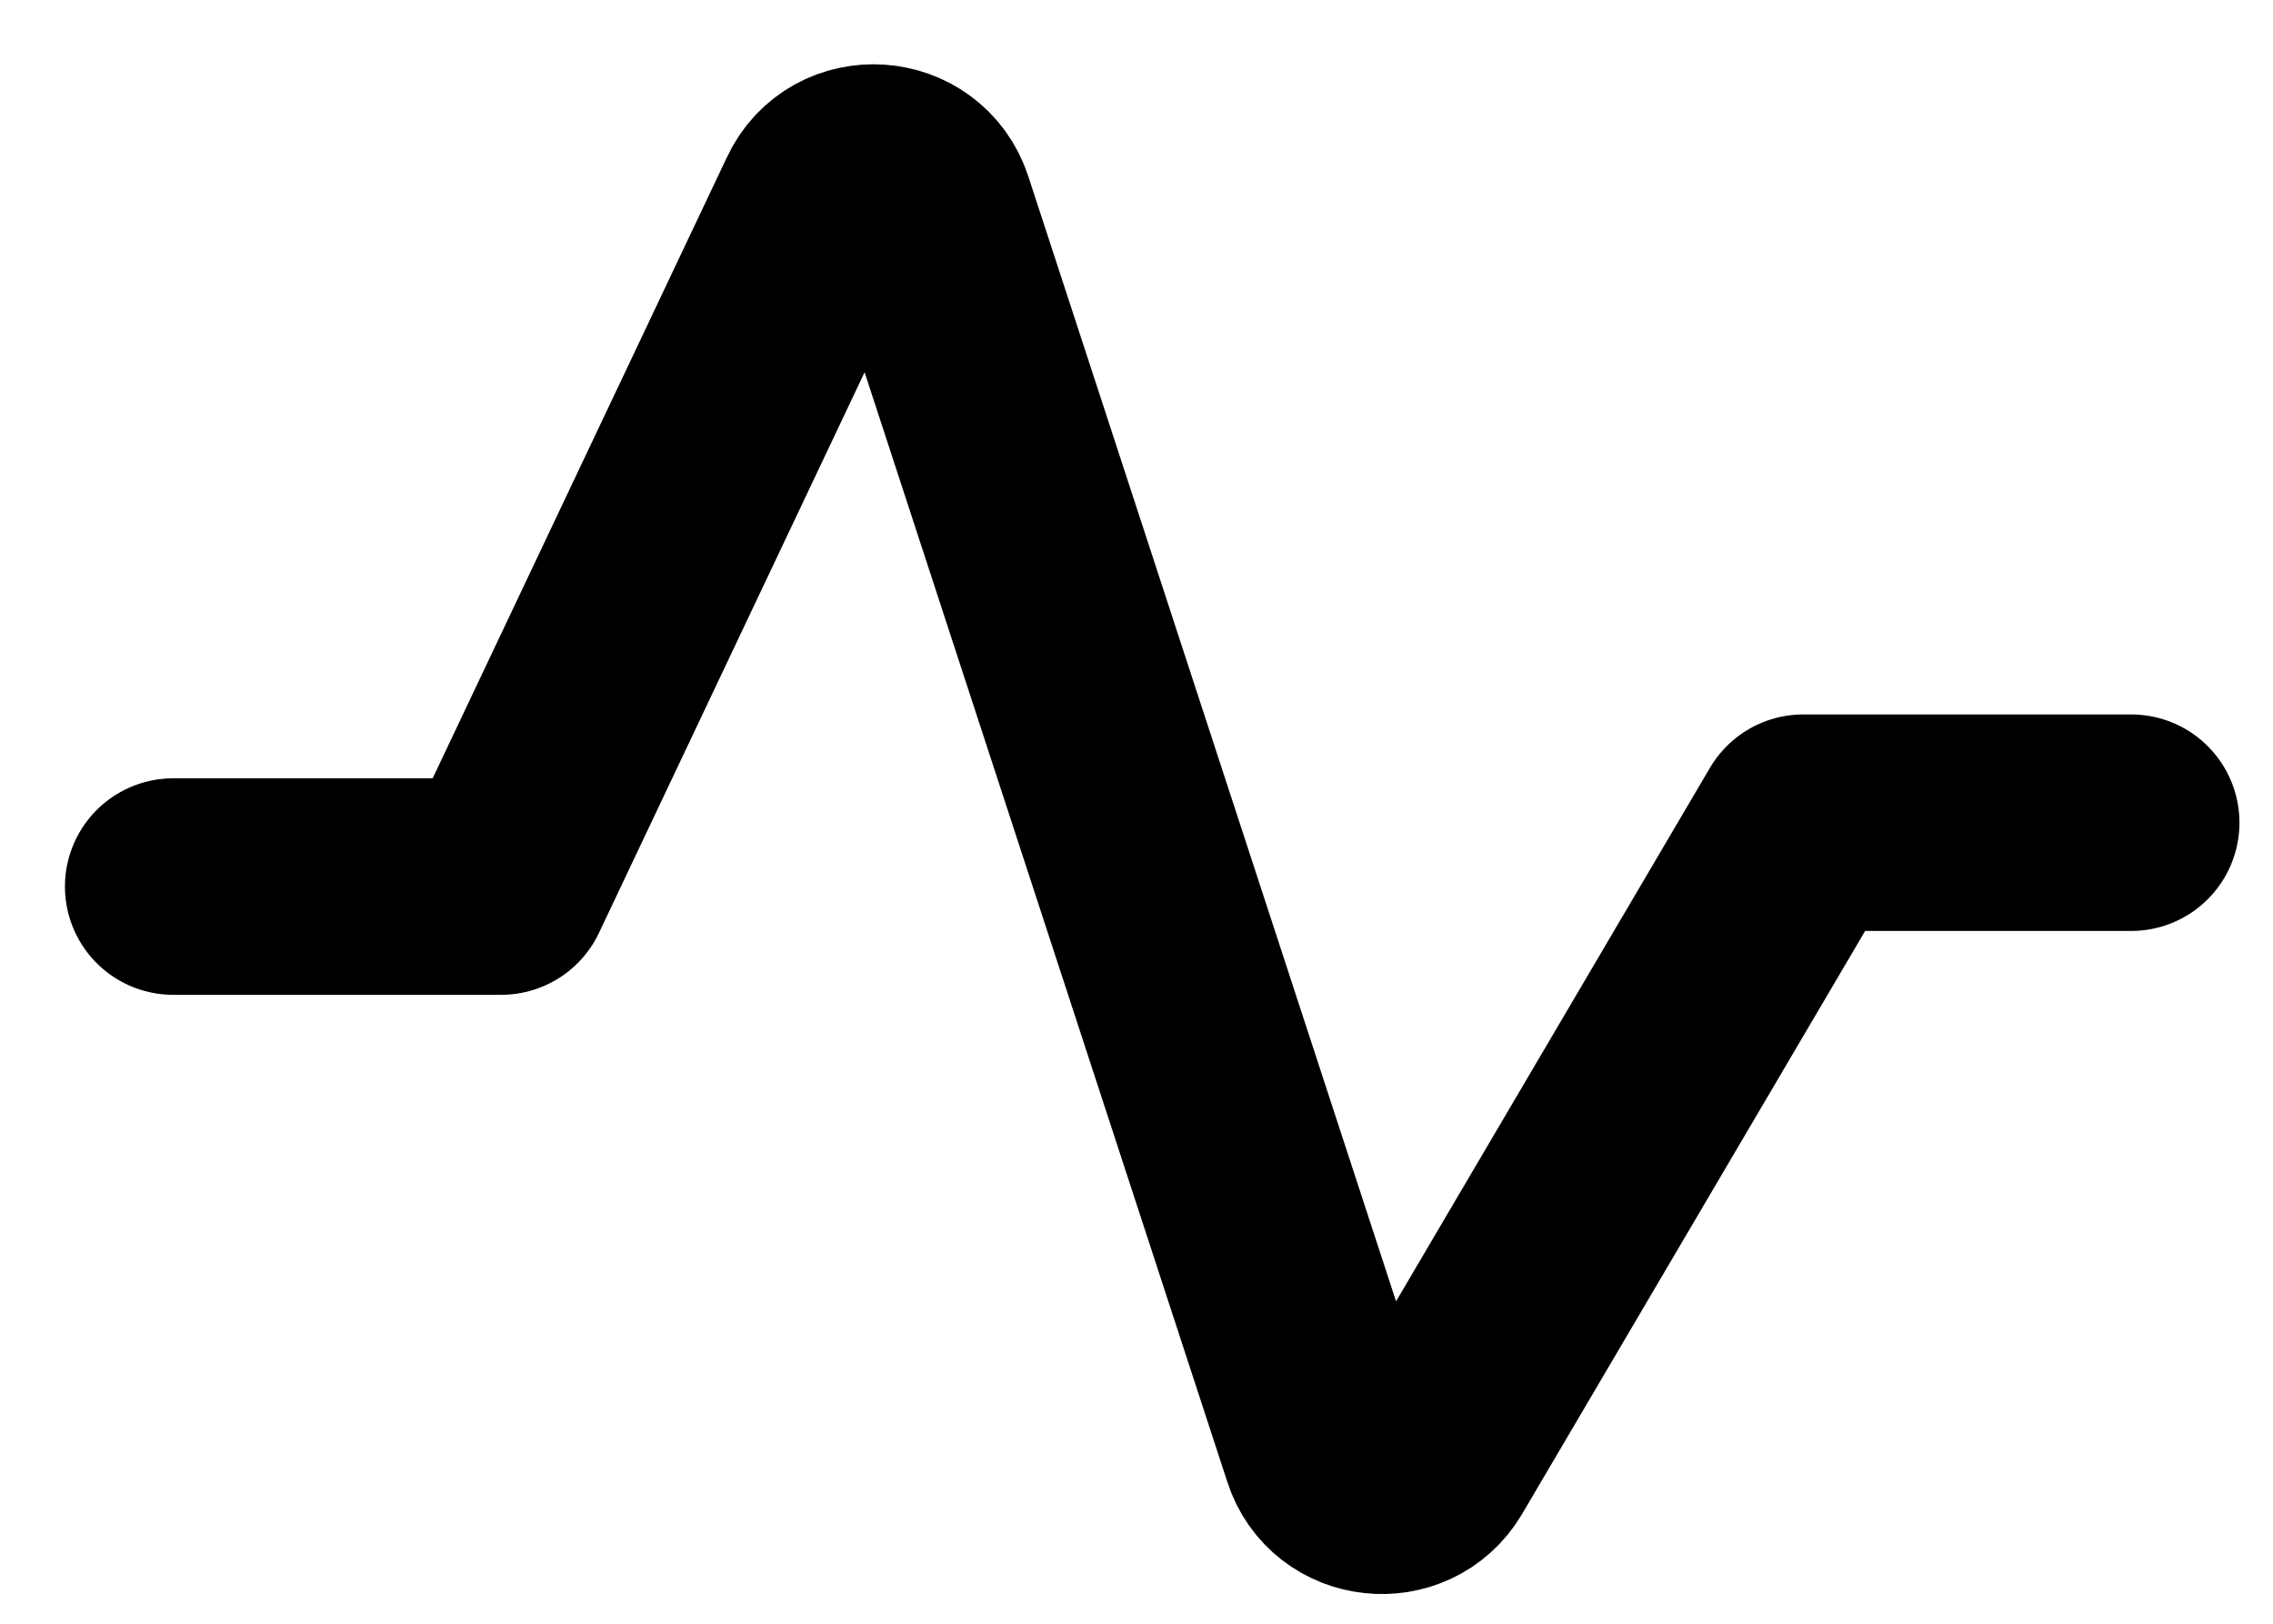<svg width="21" height="15" viewBox="0 0 21 15" fill="none" xmlns="http://www.w3.org/2000/svg">
<path d="M1.6 8.19H4.63L7.62 1.88C7.81 1.47 8.41 1.51 8.55 1.94L12.29 13.38C12.42 13.79 12.98 13.85 13.2 13.48L16.66 7.6H19.69" stroke="black" stroke-width="2" stroke-miterlimit="10" stroke-linecap="round" stroke-linejoin="round"/>
</svg>
